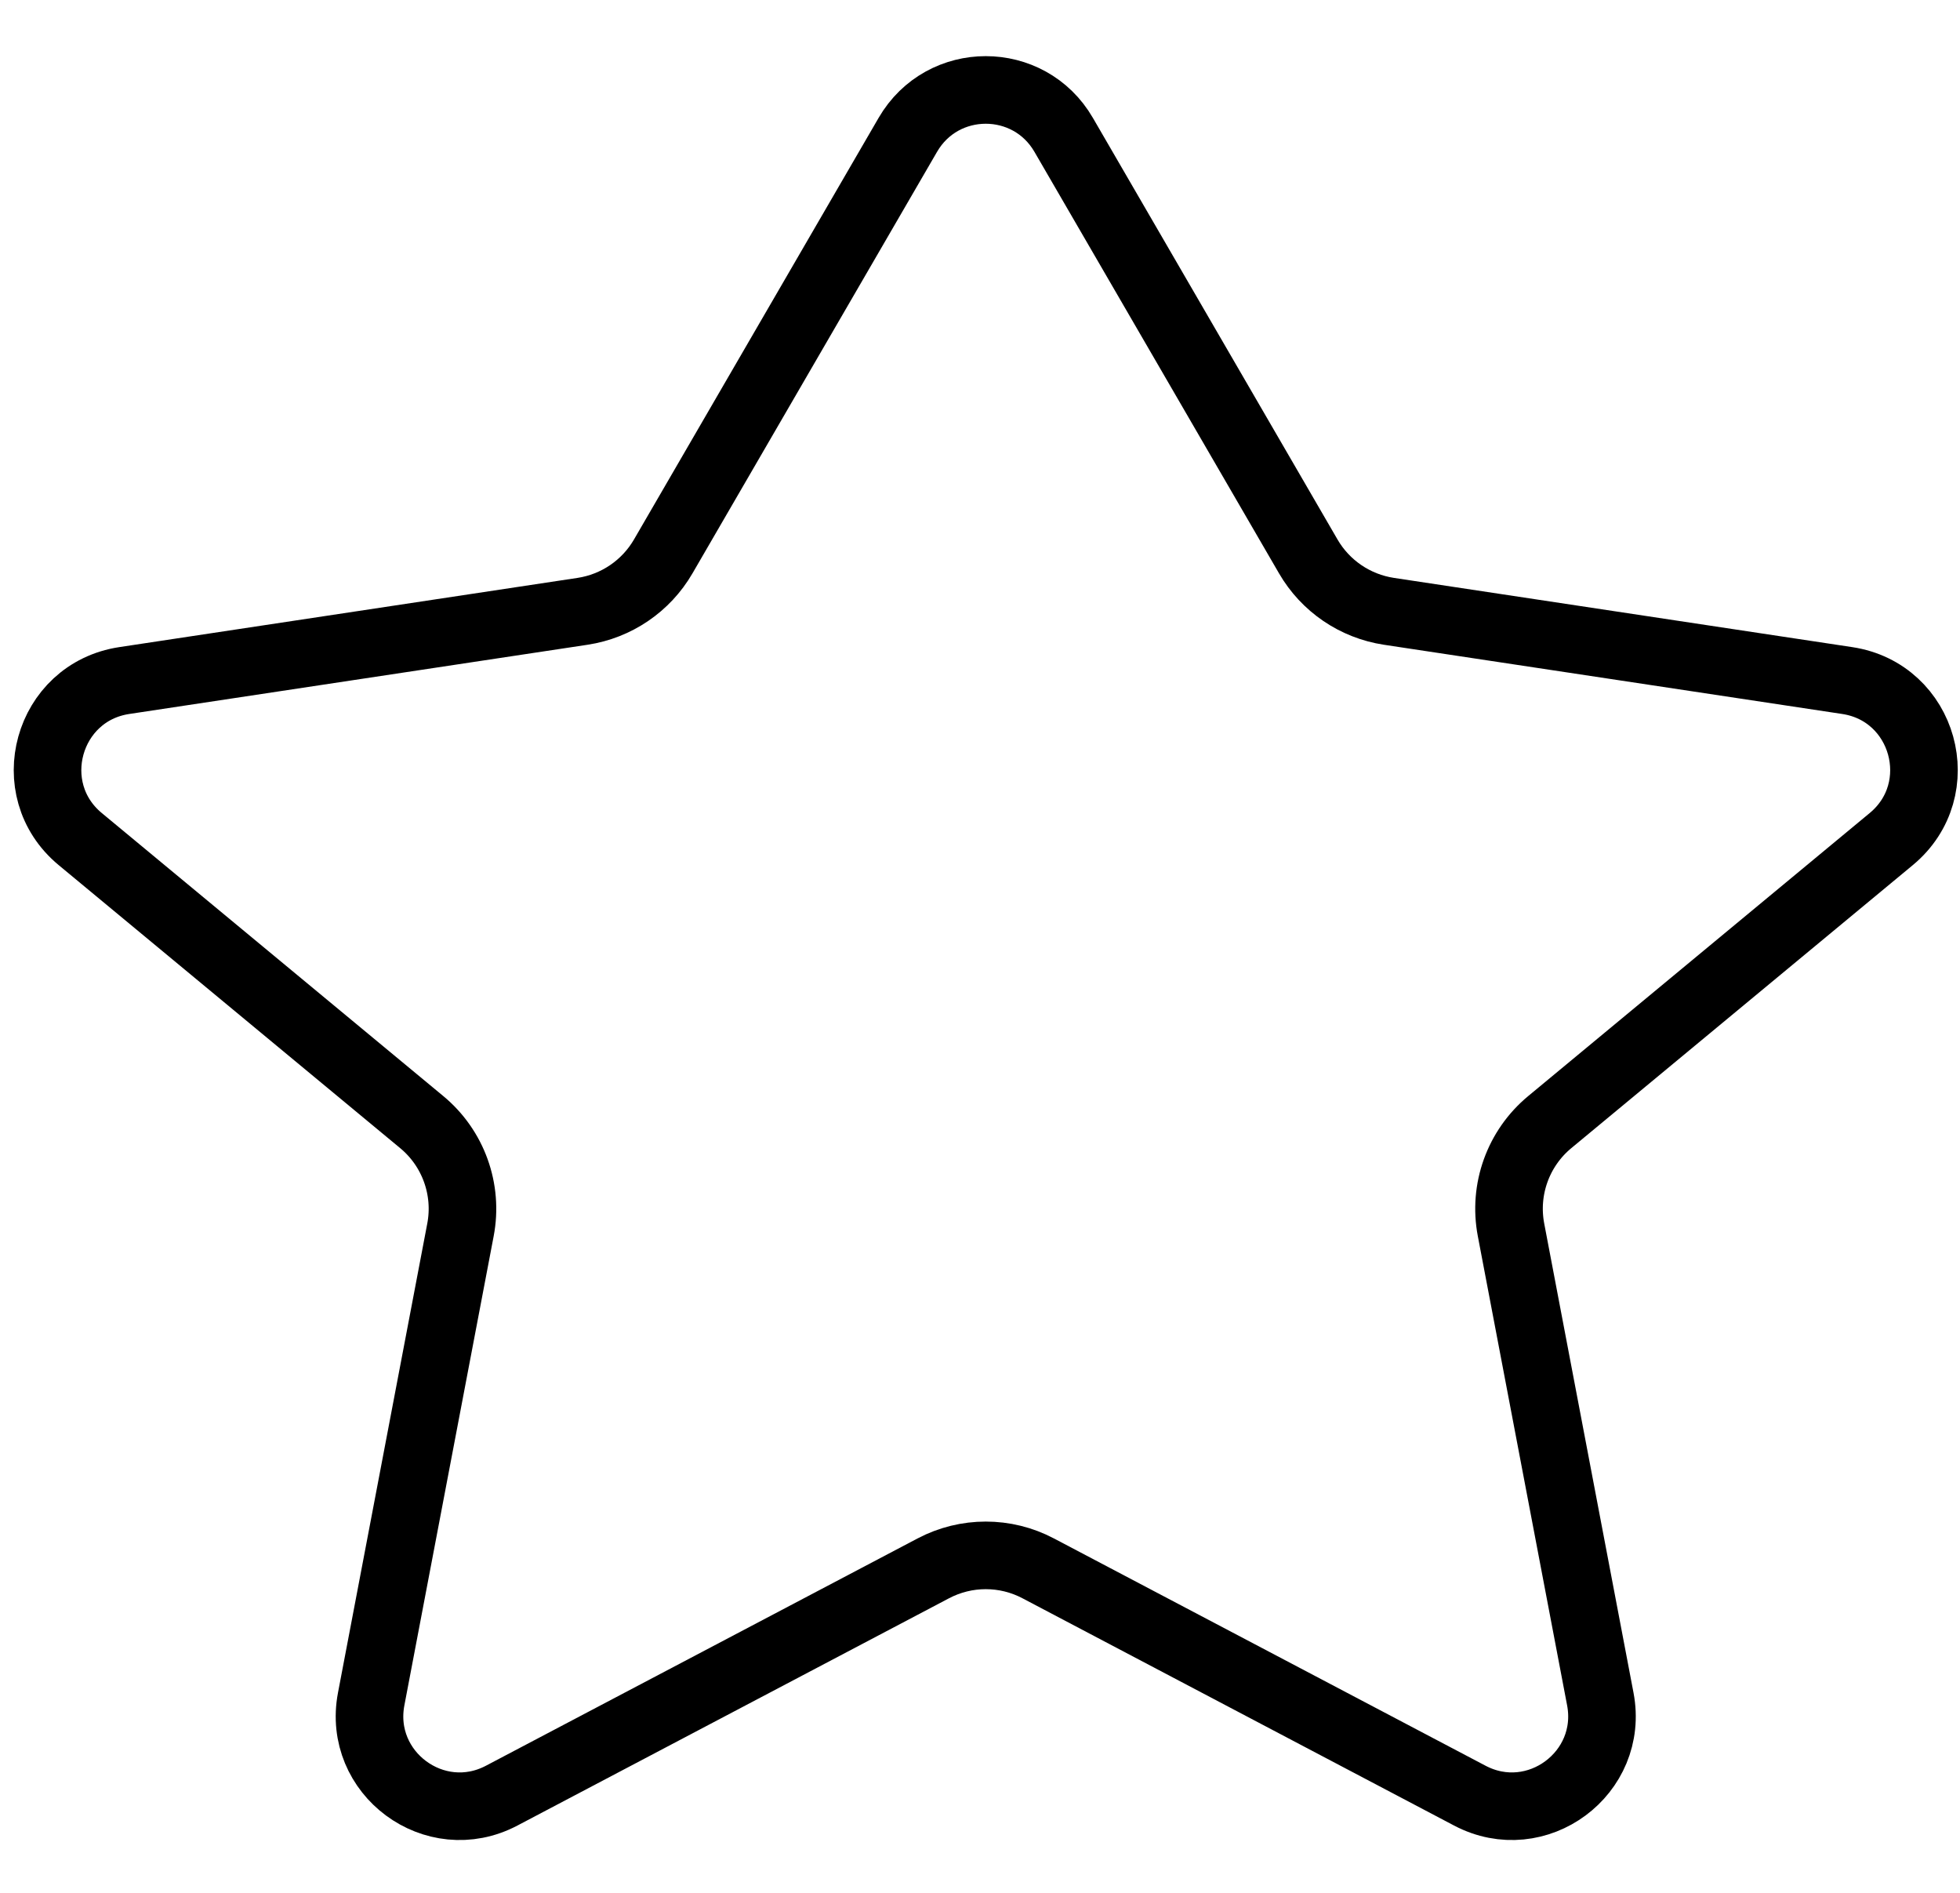 <svg width="29" height="28" viewBox="0 0 29 28" fill="none" xmlns="http://www.w3.org/2000/svg">
<path d="M15.738 1.995C15.224 1.109 13.946 1.109 13.432 1.995L9.813 8.231C9.559 8.669 9.12 8.967 8.62 9.043L1.839 10.067C0.7 10.239 0.3 11.677 1.187 12.412L6.239 16.598C6.707 16.985 6.927 17.596 6.813 18.193L5.492 25.133C5.283 26.23 6.434 27.083 7.423 26.562L13.809 23.2C14.295 22.944 14.876 22.944 15.361 23.2L21.747 26.562C22.736 27.083 23.887 26.23 23.678 25.133L22.357 18.193C22.243 17.596 22.463 16.985 22.931 16.598L27.983 12.412C28.87 11.677 28.471 10.239 27.331 10.067L20.55 9.043C20.05 8.967 19.611 8.669 19.357 8.231L15.738 1.995Z" stroke="black" stroke-linejoin="round"/>
</svg>

